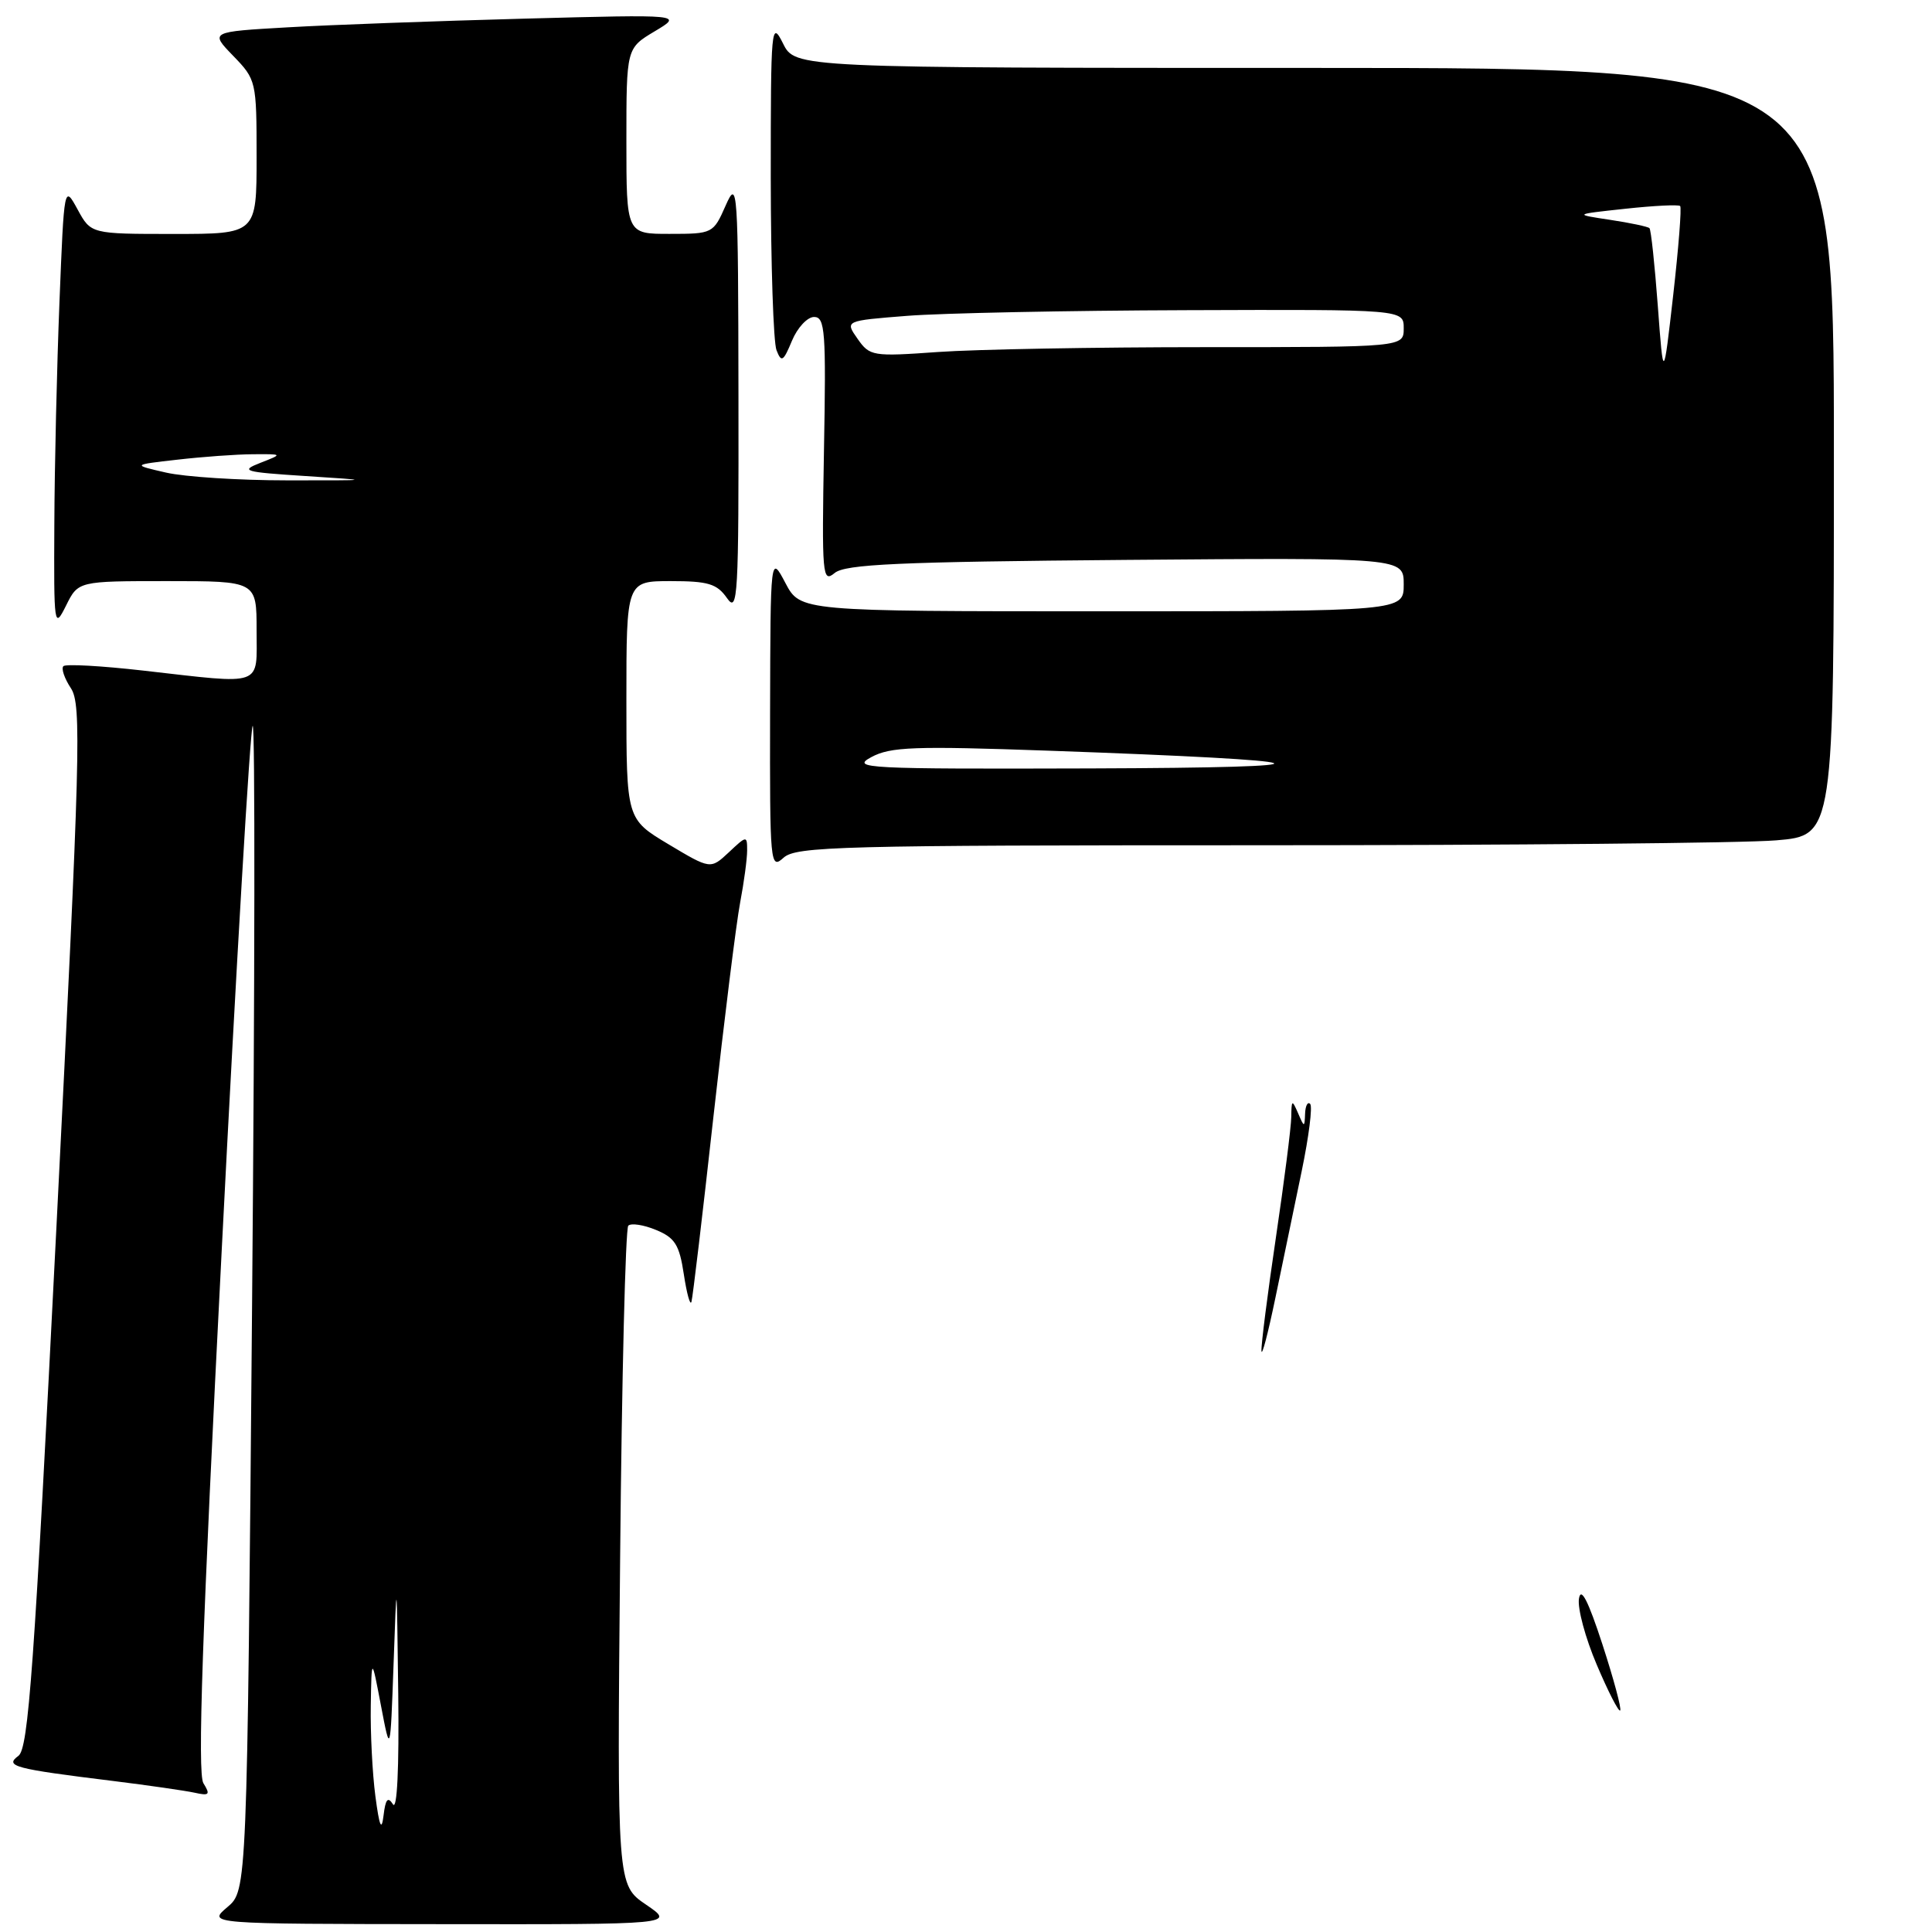 <?xml version="1.0" encoding="UTF-8" standalone="no"?>
<!DOCTYPE svg PUBLIC "-//W3C//DTD SVG 1.1//EN" "http://www.w3.org/Graphics/SVG/1.1/DTD/svg11.dtd" >
<svg xmlns="http://www.w3.org/2000/svg" xmlns:xlink="http://www.w3.org/1999/xlink" version="1.1" viewBox="0 0 256 256">
 <g >
 <path fill="currentColor"
d=" M 85.61 252.38 C 81.76 249.76 81.76 249.76 82.17 206.43 C 82.39 182.59 82.88 162.79 83.25 162.41 C 83.63 162.04 85.28 162.29 86.92 162.97 C 89.44 164.01 90.02 164.94 90.61 168.85 C 91.00 171.41 91.45 173.05 91.62 172.50 C 91.79 171.95 93.10 160.93 94.53 148.00 C 95.97 135.07 97.56 122.30 98.07 119.61 C 98.58 116.93 99.00 113.81 99.00 112.69 C 99.00 110.70 98.94 110.71 96.58 112.93 C 94.15 115.20 94.15 115.20 88.58 111.87 C 83.00 108.53 83.00 108.53 83.00 92.77 C 83.00 77.00 83.00 77.00 88.88 77.00 C 93.84 77.00 95.00 77.35 96.33 79.25 C 97.77 81.32 97.89 79.13 97.85 52.50 C 97.81 24.66 97.74 23.65 96.15 27.24 C 94.52 30.94 94.43 30.99 88.75 30.99 C 83.00 31.00 83.00 31.00 83.00 18.70 C 83.00 6.39 83.00 6.39 86.75 4.15 C 90.50 1.91 90.50 1.91 69.50 2.47 C 57.95 2.78 43.84 3.29 38.15 3.62 C 27.81 4.21 27.81 4.21 30.90 7.40 C 33.95 10.55 34.00 10.75 34.00 20.80 C 34.00 31.00 34.00 31.00 23.03 31.00 C 12.05 31.00 12.05 31.00 10.28 27.75 C 8.50 24.50 8.50 24.50 7.88 40.00 C 7.54 48.53 7.23 61.80 7.20 69.50 C 7.13 83.05 7.18 83.39 8.75 80.25 C 10.36 77.00 10.36 77.00 22.18 77.00 C 34.00 77.00 34.00 77.00 34.00 83.50 C 34.00 91.09 35.13 90.69 19.01 88.86 C 13.48 88.23 8.70 87.96 8.40 88.27 C 8.09 88.58 8.54 89.90 9.40 91.20 C 10.82 93.37 10.65 99.72 7.48 162.54 C 4.52 221.23 3.77 231.67 2.44 232.66 C 0.58 234.03 1.83 234.37 15.00 235.99 C 19.68 236.57 24.52 237.27 25.77 237.54 C 27.74 237.98 27.90 237.81 26.95 236.28 C 26.15 234.97 26.78 216.38 29.38 165.63 C 31.31 127.76 33.16 96.50 33.48 96.18 C 33.81 95.86 33.77 130.45 33.40 173.05 C 32.74 250.50 32.74 250.50 30.12 252.71 C 27.50 254.93 27.50 254.93 58.48 254.96 C 89.46 255.00 89.46 255.00 85.61 252.38 Z  M 166.68 112.00 C 200.24 112.00 231.14 111.71 235.35 111.35 C 243.00 110.71 243.00 110.71 243.00 59.85 C 243.00 9.00 243.00 9.00 174.18 9.00 C 105.36 9.00 105.36 9.00 103.75 5.75 C 102.20 2.65 102.13 3.48 102.13 23.50 C 102.14 35.05 102.48 45.36 102.89 46.40 C 103.54 48.07 103.79 47.92 104.94 45.15 C 105.66 43.42 106.98 42.00 107.87 42.00 C 109.33 42.00 109.47 43.88 109.18 59.68 C 108.89 76.30 108.97 77.27 110.59 75.93 C 111.99 74.76 119.03 74.44 149.15 74.19 C 186.00 73.89 186.00 73.89 186.00 77.44 C 186.00 81.00 186.00 81.00 146.02 81.00 C 106.05 81.00 106.05 81.00 104.07 77.25 C 102.09 73.50 102.09 73.50 102.04 94.40 C 102.00 114.60 102.06 115.25 103.83 113.65 C 105.49 112.15 111.30 112.00 166.68 112.00 Z  M 211.58 220.59 C 210.07 217.05 209.01 213.11 209.22 211.83 C 209.48 210.22 210.44 212.09 212.33 217.89 C 213.83 222.50 214.89 226.45 214.68 226.65 C 214.48 226.86 213.08 224.13 211.58 220.59 Z  M 167.15 179.00 C 167.10 178.18 167.96 171.43 169.06 164.00 C 170.16 156.57 171.08 149.38 171.10 148.00 C 171.13 145.71 171.20 145.67 172.00 147.50 C 172.82 149.41 172.86 149.42 172.93 147.58 C 172.97 146.53 173.27 145.94 173.60 146.27 C 173.94 146.60 173.43 150.61 172.48 155.19 C 171.53 159.76 169.96 167.32 168.99 172.00 C 168.02 176.68 167.20 179.82 167.15 179.00 Z  M 49.74 238.00 C 49.34 234.97 49.07 229.57 49.13 226.00 C 49.24 219.50 49.24 219.50 50.48 226.00 C 51.72 232.50 51.72 232.50 52.15 220.50 C 52.57 208.53 52.57 208.54 52.77 224.50 C 52.89 234.31 52.62 239.95 52.07 239.08 C 51.39 238.01 51.08 238.39 50.82 240.58 C 50.56 242.71 50.27 242.02 49.74 238.00 Z  M 22.00 62.62 C 17.50 61.59 17.50 61.59 23.50 60.91 C 26.80 60.53 31.30 60.20 33.50 60.19 C 37.50 60.16 37.50 60.16 34.50 61.33 C 31.76 62.40 32.29 62.55 40.50 63.08 C 49.50 63.66 49.50 63.66 38.00 63.65 C 31.68 63.65 24.48 63.19 22.00 62.62 Z  M 115.44 100.33 C 117.99 98.95 121.10 98.84 138.94 99.47 C 176.72 100.81 178.84 101.71 144.50 101.82 C 114.72 101.91 112.70 101.81 115.44 100.33 Z  M 219.67 40.55 C 219.26 35.08 218.77 30.43 218.56 30.23 C 218.36 30.03 216.01 29.53 213.35 29.13 C 208.50 28.40 208.50 28.40 215.38 27.66 C 219.16 27.25 222.42 27.09 222.63 27.30 C 222.84 27.50 222.42 32.81 221.71 39.09 C 220.41 50.50 220.41 50.50 219.67 40.55 Z  M 113.63 44.89 C 111.95 42.50 111.95 42.50 120.22 41.85 C 124.78 41.49 141.44 41.15 157.25 41.10 C 186.00 41.00 186.00 41.00 186.00 43.50 C 186.00 46.00 186.00 46.00 159.65 46.00 C 145.16 46.00 129.26 46.29 124.31 46.64 C 115.61 47.26 115.25 47.20 113.63 44.89 Z "/>
</g>
</svg>